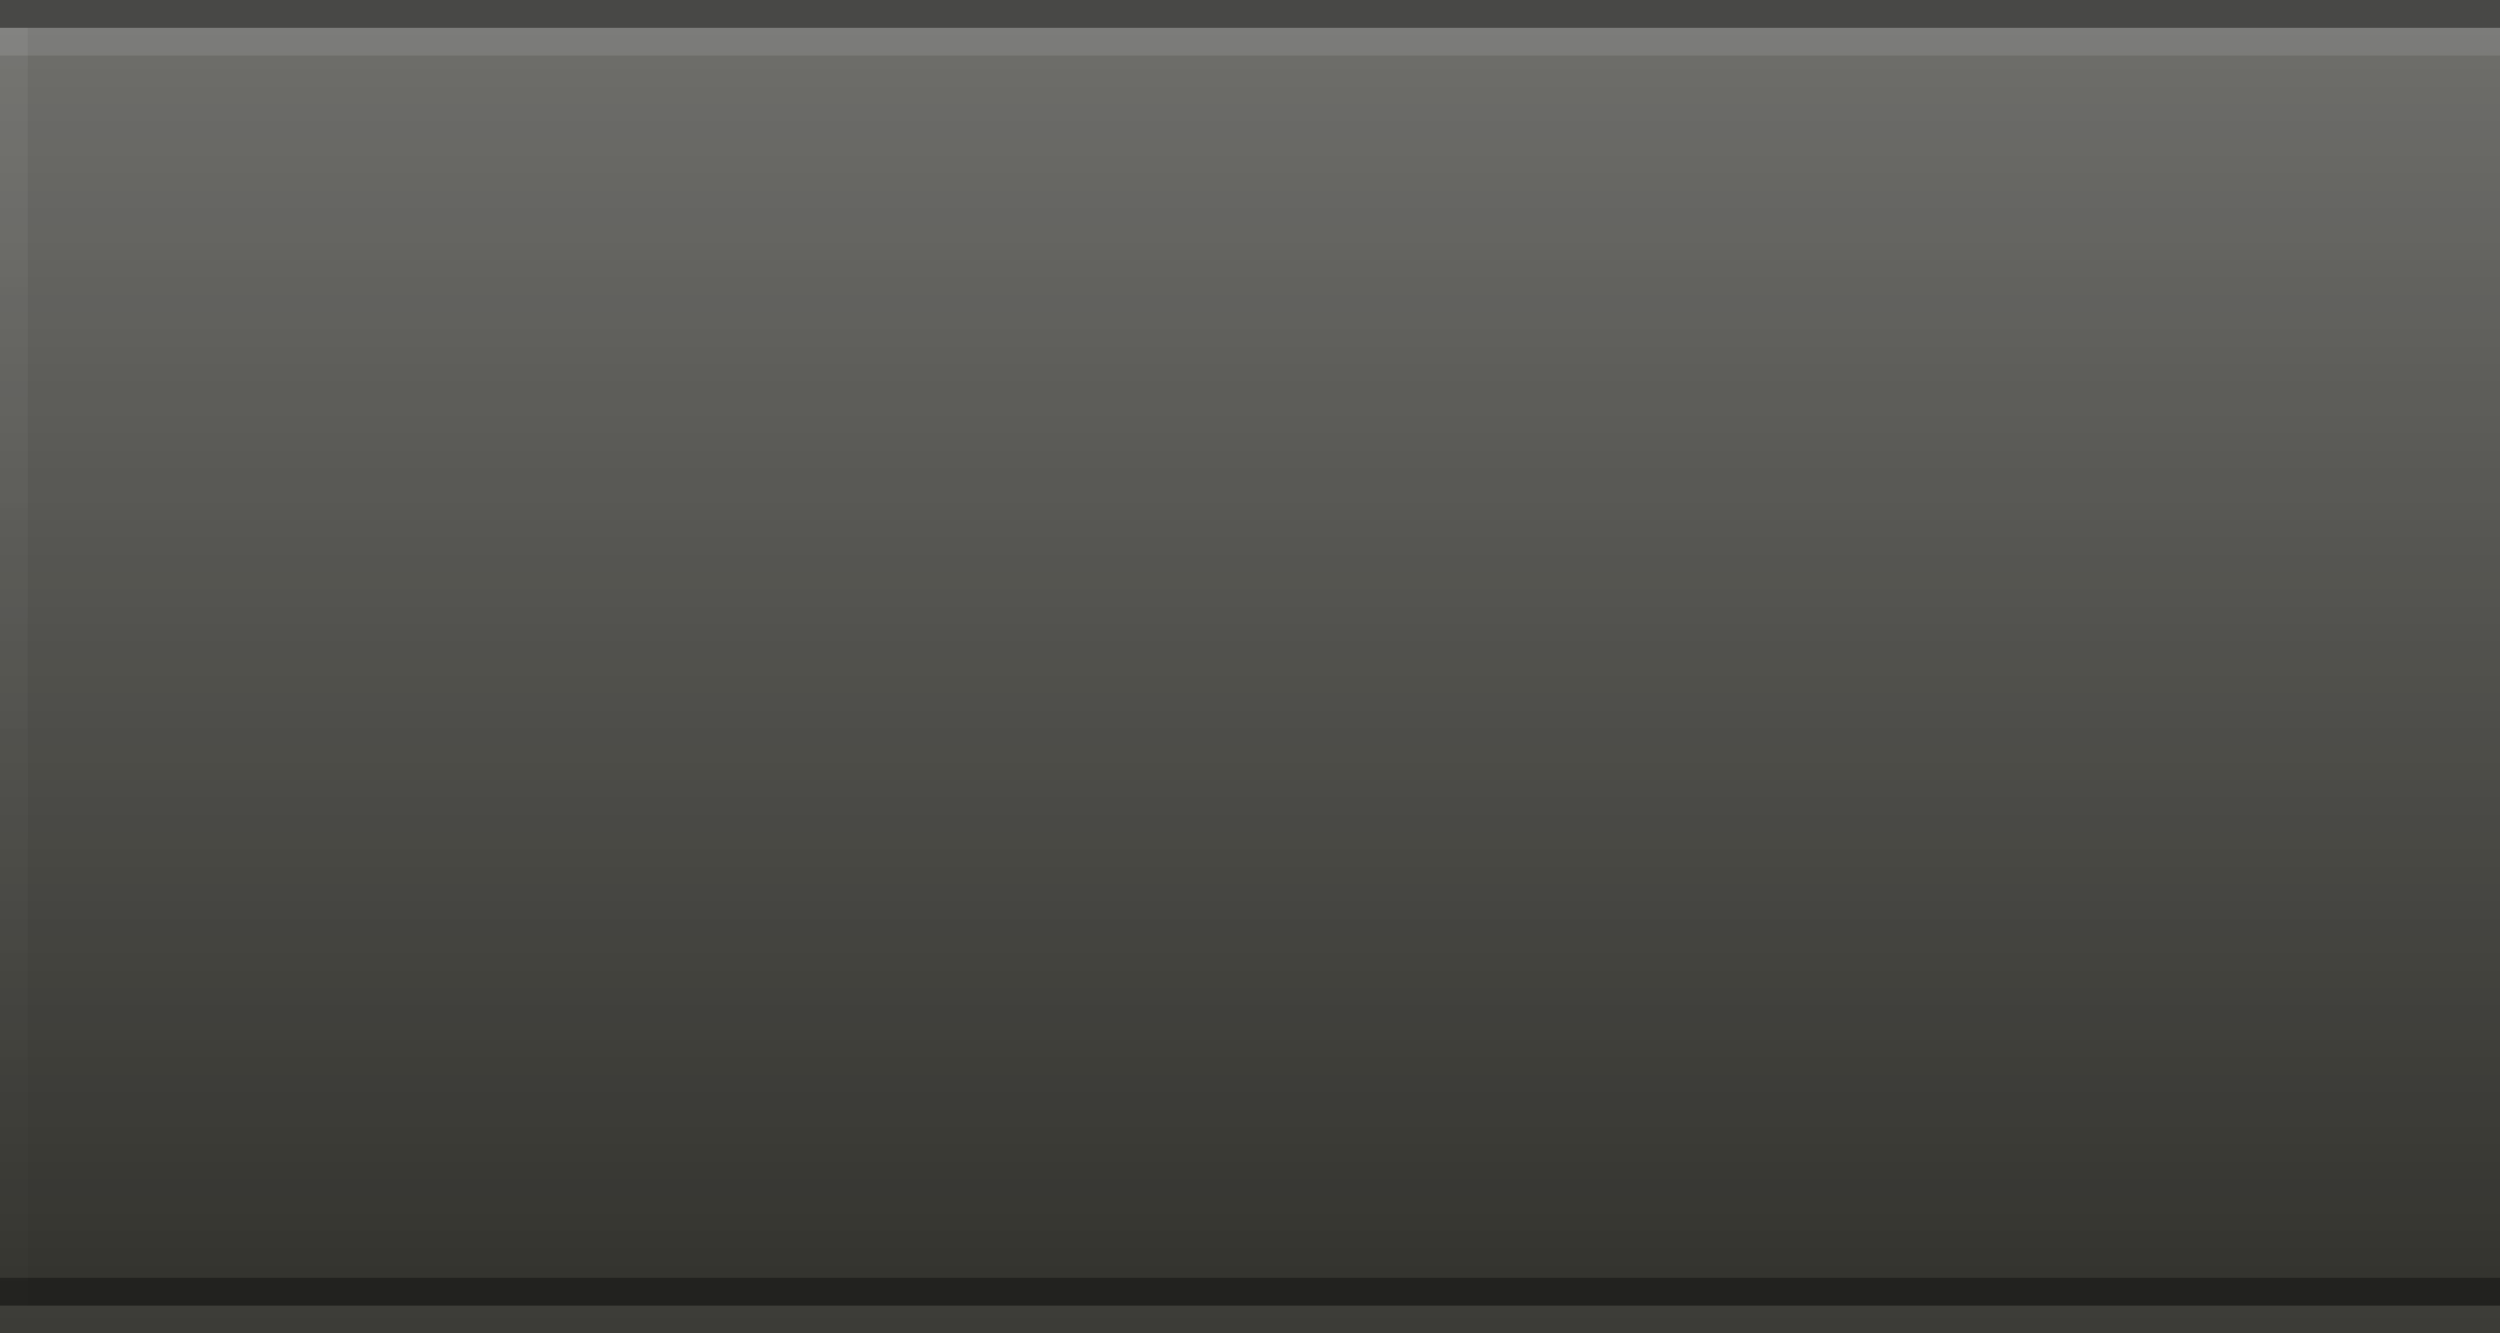 <?xml version="1.0" encoding="UTF-8"?>
<!DOCTYPE svg PUBLIC "-//W3C//DTD SVG 1.1 Tiny//EN" "http://www.w3.org/Graphics/SVG/1.1/DTD/svg11-tiny.dtd">
<svg baseProfile="tiny" height="48px" version="1.1" viewBox="0 0 90 48" width="90px" x="0px" xmlns="http://www.w3.org/2000/svg" xmlns:xlink="http://www.w3.org/1999/xlink" y="0px">
<rect fill="#32322D" height="48" width="90"/>
<linearGradient gradientTransform="matrix(1 0 0 -1 -76 -78)" gradientUnits="userSpaceOnUse" id="SVGID_1_" x1="121" x2="121" y1="-78" y2="-125.74">
<stop offset="0" style="stop-color:#FFFFFF"/>
<stop offset="1" style="stop-color:#FFFFFF;stop-opacity:0"/>
</linearGradient>
<rect fill="url(#SVGID_1_)" fill-opacity="0.3" height="48" width="90"/>
<rect fill="#FFFFFF" fill-opacity="0.1" height="1" width="90" y="1"/>
<rect fill-opacity="0.35" height="1" width="90"/>
<rect fill="#FFFFFF" fill-opacity="0.05" height="1" width="90" y="47"/>
<rect fill-opacity="0.35" height="1" width="90" y="46"/>
<linearGradient gradientTransform="matrix(1 0 0 -1 -76 -78)" gradientUnits="userSpaceOnUse" id="SVGID_2_" x1="76.5" x2="76.5" y1="-79.383" y2="-125">
<stop offset="0" style="stop-color:#FFFFFF"/>
<stop offset="1" style="stop-color:#FFFFFF;stop-opacity:0.1"/>
</linearGradient>
<rect fill="url(#SVGID_2_)" fill-opacity="0.05" height="46" width="1" y="1"/>
</svg>

